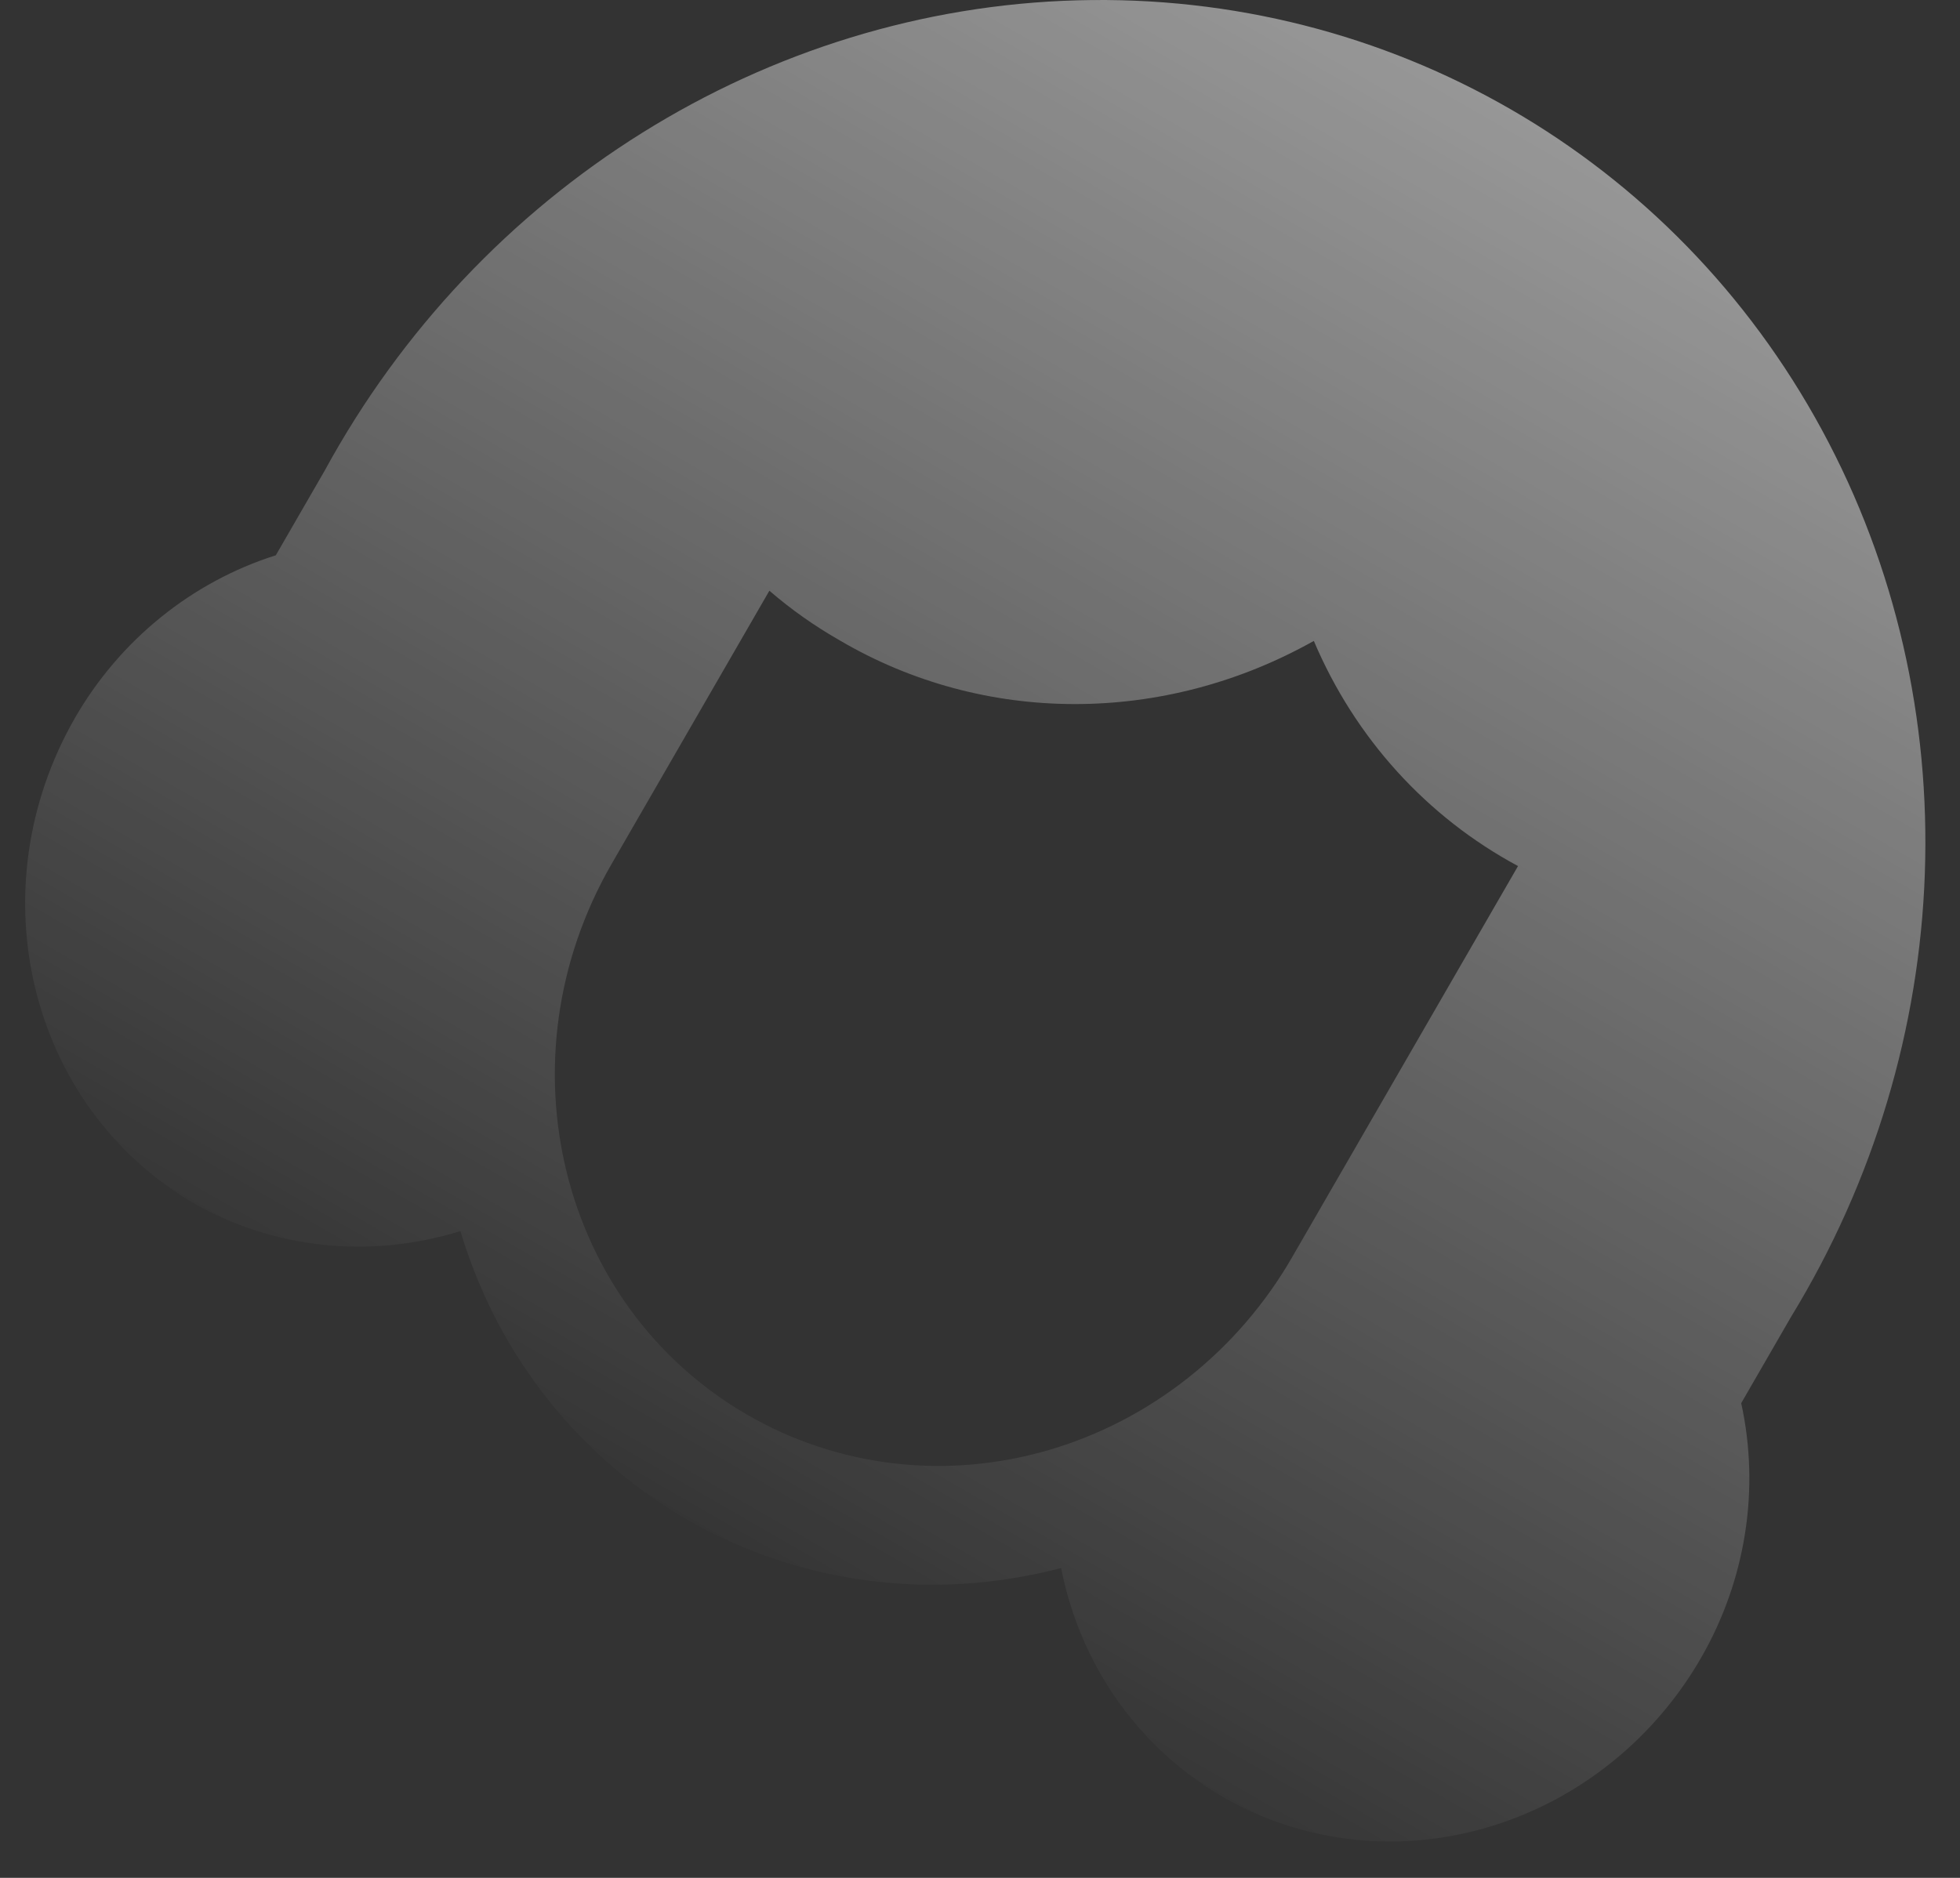 <?xml version="1.0" encoding="UTF-8"?>
<svg width="24px" height="23px" viewBox="0 0 24 23" version="1.1" xmlns="http://www.w3.org/2000/svg" xmlns:xlink="http://www.w3.org/1999/xlink">
    <rect x="0" y="0" width="24" height="23" fill="#333333" stroke="none"/>
    <title>2D956CA5-143C-451D-B1BF-7B456E09F2BE@2x</title>
    <defs>
        <linearGradient x1="50%" y1="100%" x2="50%" y2="0%" id="linearGradient-1">
            <stop stop-color="#FFFFFF" stop-opacity="0" offset="0%"></stop>
            <stop stop-color="#FFFFFF" stop-opacity="0.5" offset="100%"></stop>
        </linearGradient>
        <path d="M30.237,113.496 C33.485,111.501 37.515,111.501 40.763,113.496 C44.011,115.49 45.964,119.165 45.866,123.094 L45.866,123.094 L45.866,124.313 C46.595,125.11 47.001,126.169 47,127.269 C46.998,129.085 45.927,130.712 44.303,131.367 C42.679,132.021 40.836,131.568 39.664,130.225 C37.31,132.551 33.636,132.596 31.23,130.329 C30.443,131.18 29.358,131.663 28.224,131.666 C25.892,131.65 24.008,129.679 24,127.247 C23.999,126.146 24.405,125.088 25.134,124.291 L25.134,124.291 L25.134,123.094 C25.036,119.165 26.989,115.49 30.237,113.496 Z M36.666,118.844 C35.589,120.66 33.681,121.758 31.634,121.741 C31.282,121.743 30.931,121.711 30.585,121.645 L30.585,121.645 L30.585,125.511 C30.588,128.276 32.738,130.517 35.39,130.521 L35.39,130.521 C36.674,130.525 37.899,129.998 38.802,129.058 C39.705,128.118 40.212,126.841 40.21,125.511 L40.21,125.511 L40.21,119.982 C38.941,120.021 37.695,119.621 36.666,118.844 Z" id="path-2"></path>
    </defs>
    <g id="Page-1" stroke="none" stroke-width="1" fill="none" fill-rule="evenodd">
        <g id="ICONS" transform="translate(-134, -261)">
            <g id="mom-loss" transform="translate(112, 149)">
                <g id="mom" transform="translate(35.5, 122) rotate(-330) translate(-35.5, -122) ">
                    <use fill-opacity="0" fill="#FFFFFF" xlink:href="#path-2"></use>
                    <use fill="url(#linearGradient-1)" xlink:href="#path-2"></use>
                </g>
            </g>
        </g>
    </g>
</svg>